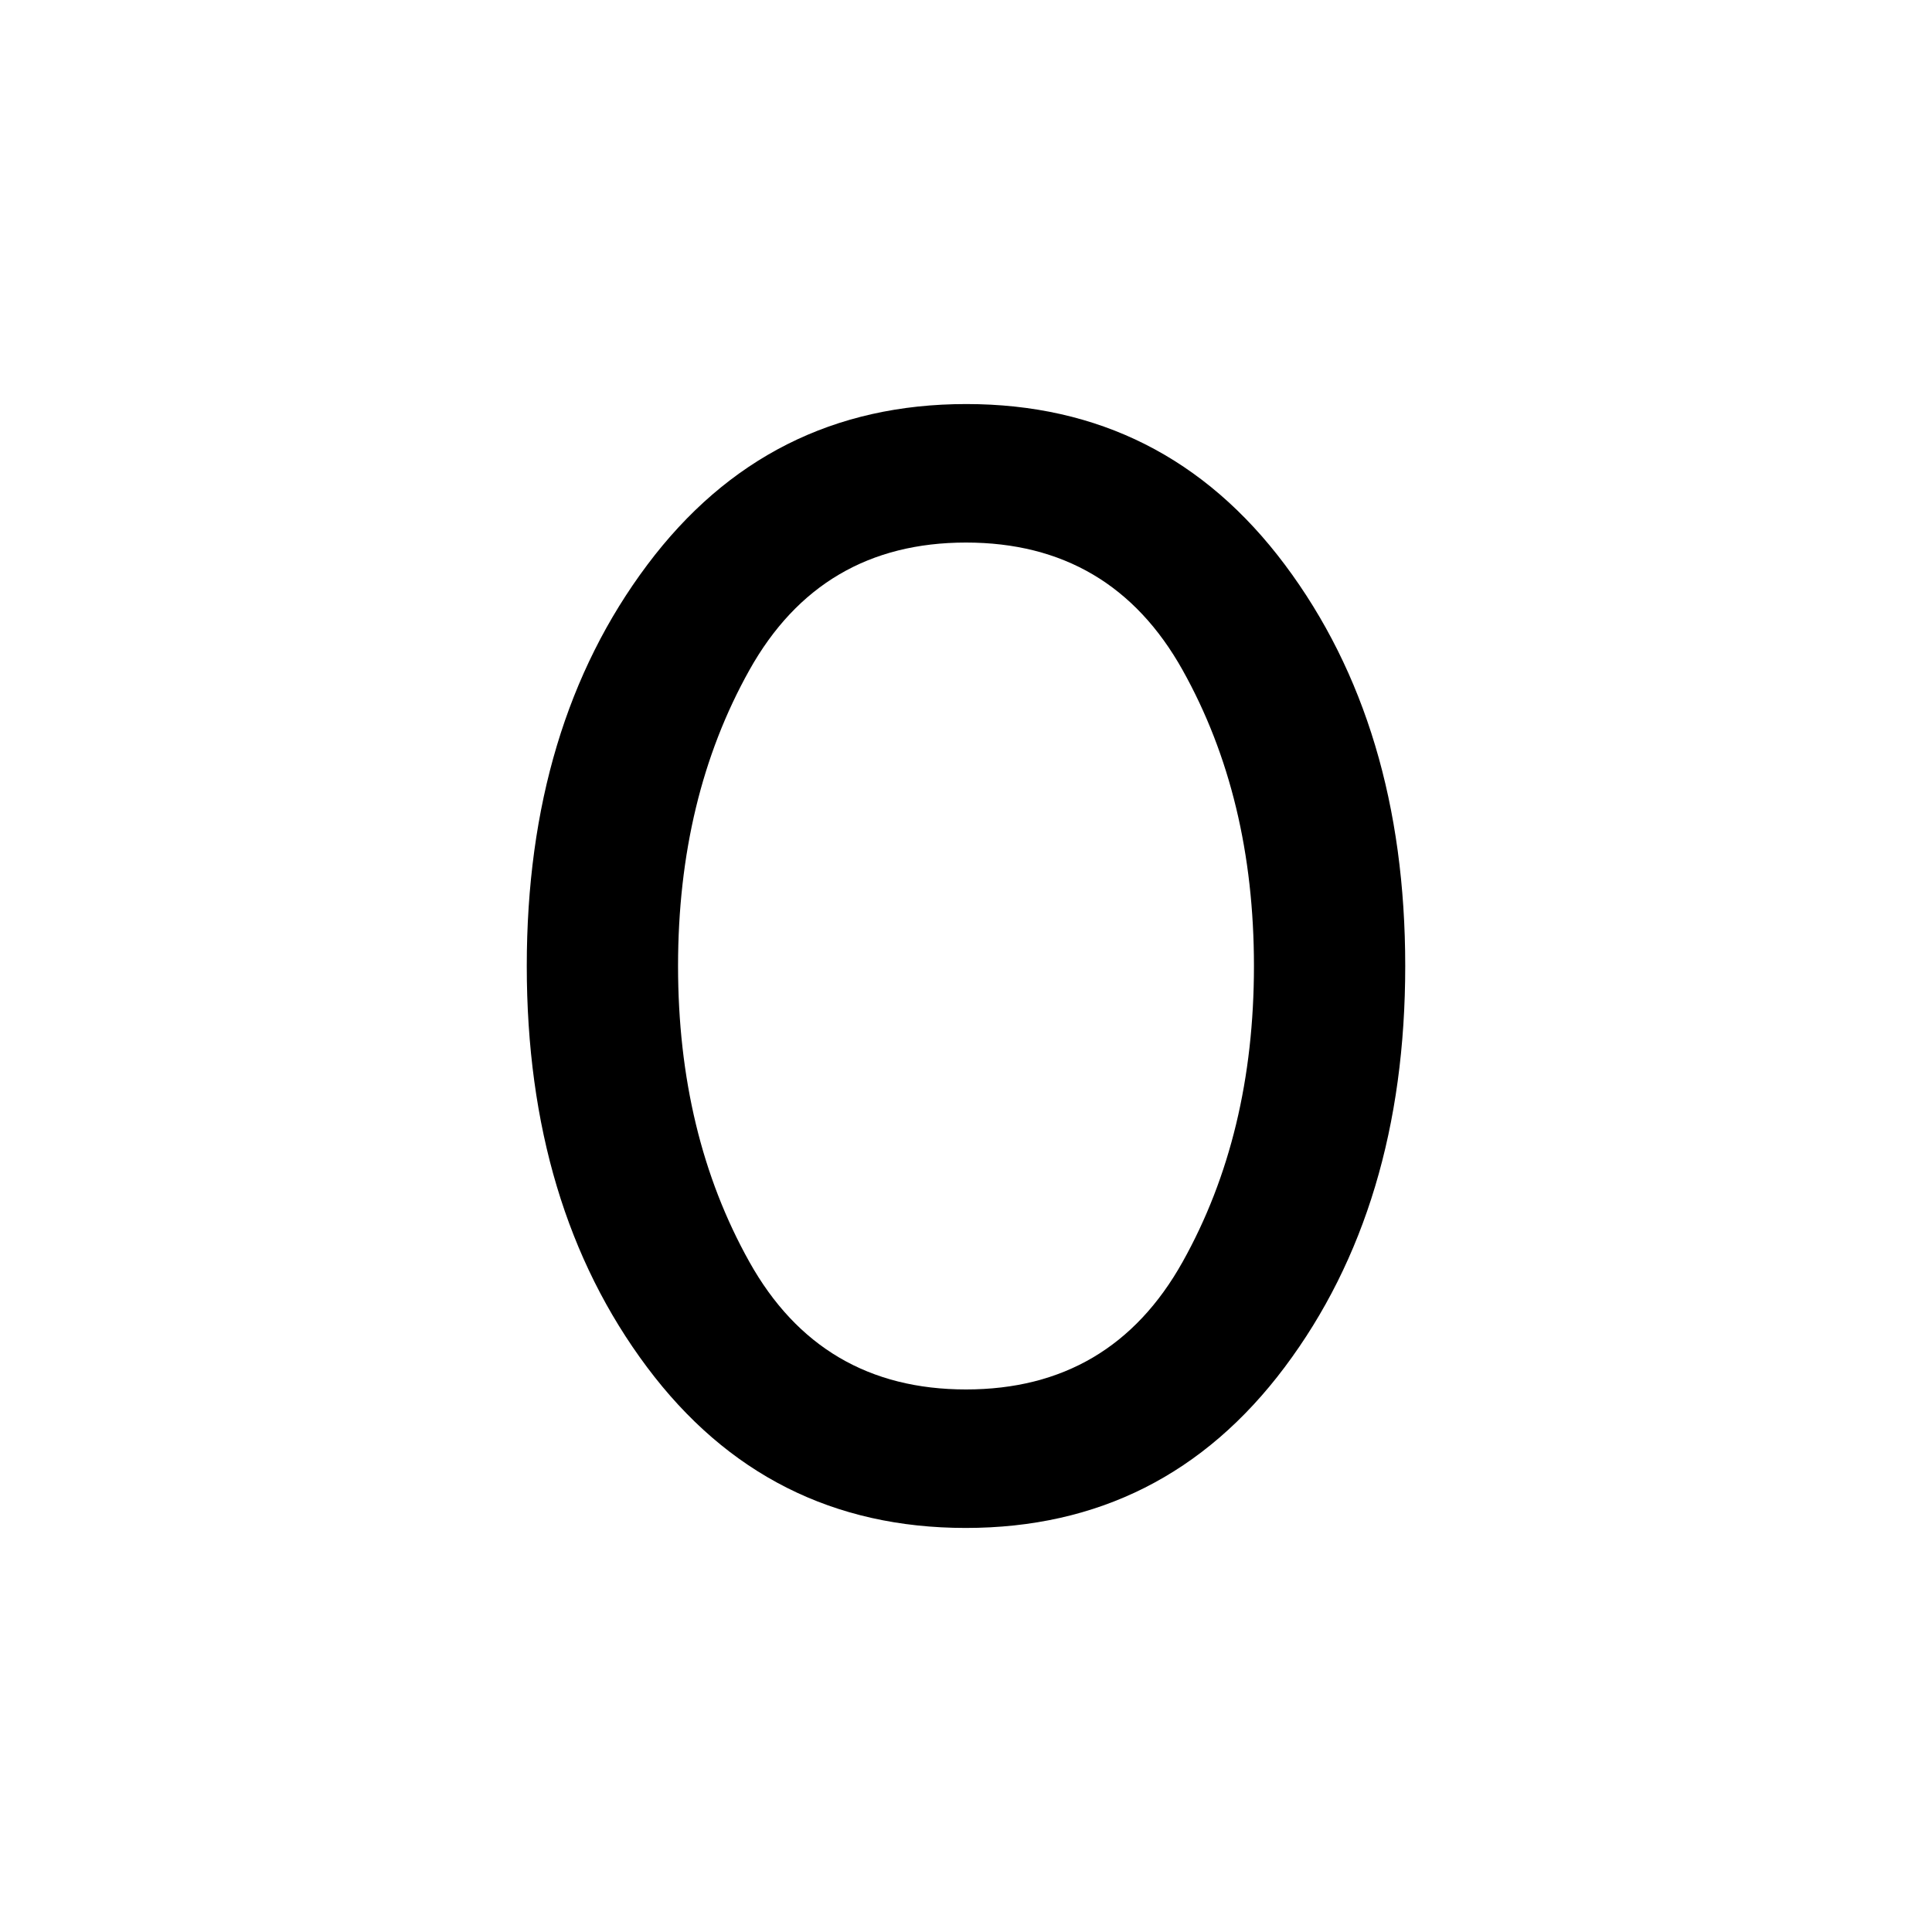 <svg xmlns="http://www.w3.org/2000/svg" height="40" viewBox="0 -960 960 960" width="40"><path d="M479.88-200.77q-98.6 0-158.37-79.89-59.76-79.89-59.76-199.34t59.89-199.34q59.89-79.89 158.49-79.89 98.59 0 158.36 79.89 59.76 79.89 59.76 199.34t-59.89 199.34q-59.89 79.89-158.48 79.89Zm.12-68.82q72.21 0 107.64-63.39 35.44-63.38 35.44-147.02 0-83.64-35.44-147.02-35.43-63.39-107.64-63.39-72.21 0-107.64 63.39-35.44 63.38-35.44 147.02 0 83.64 35.44 147.02 35.43 63.39 107.64 63.39Z"/></svg>